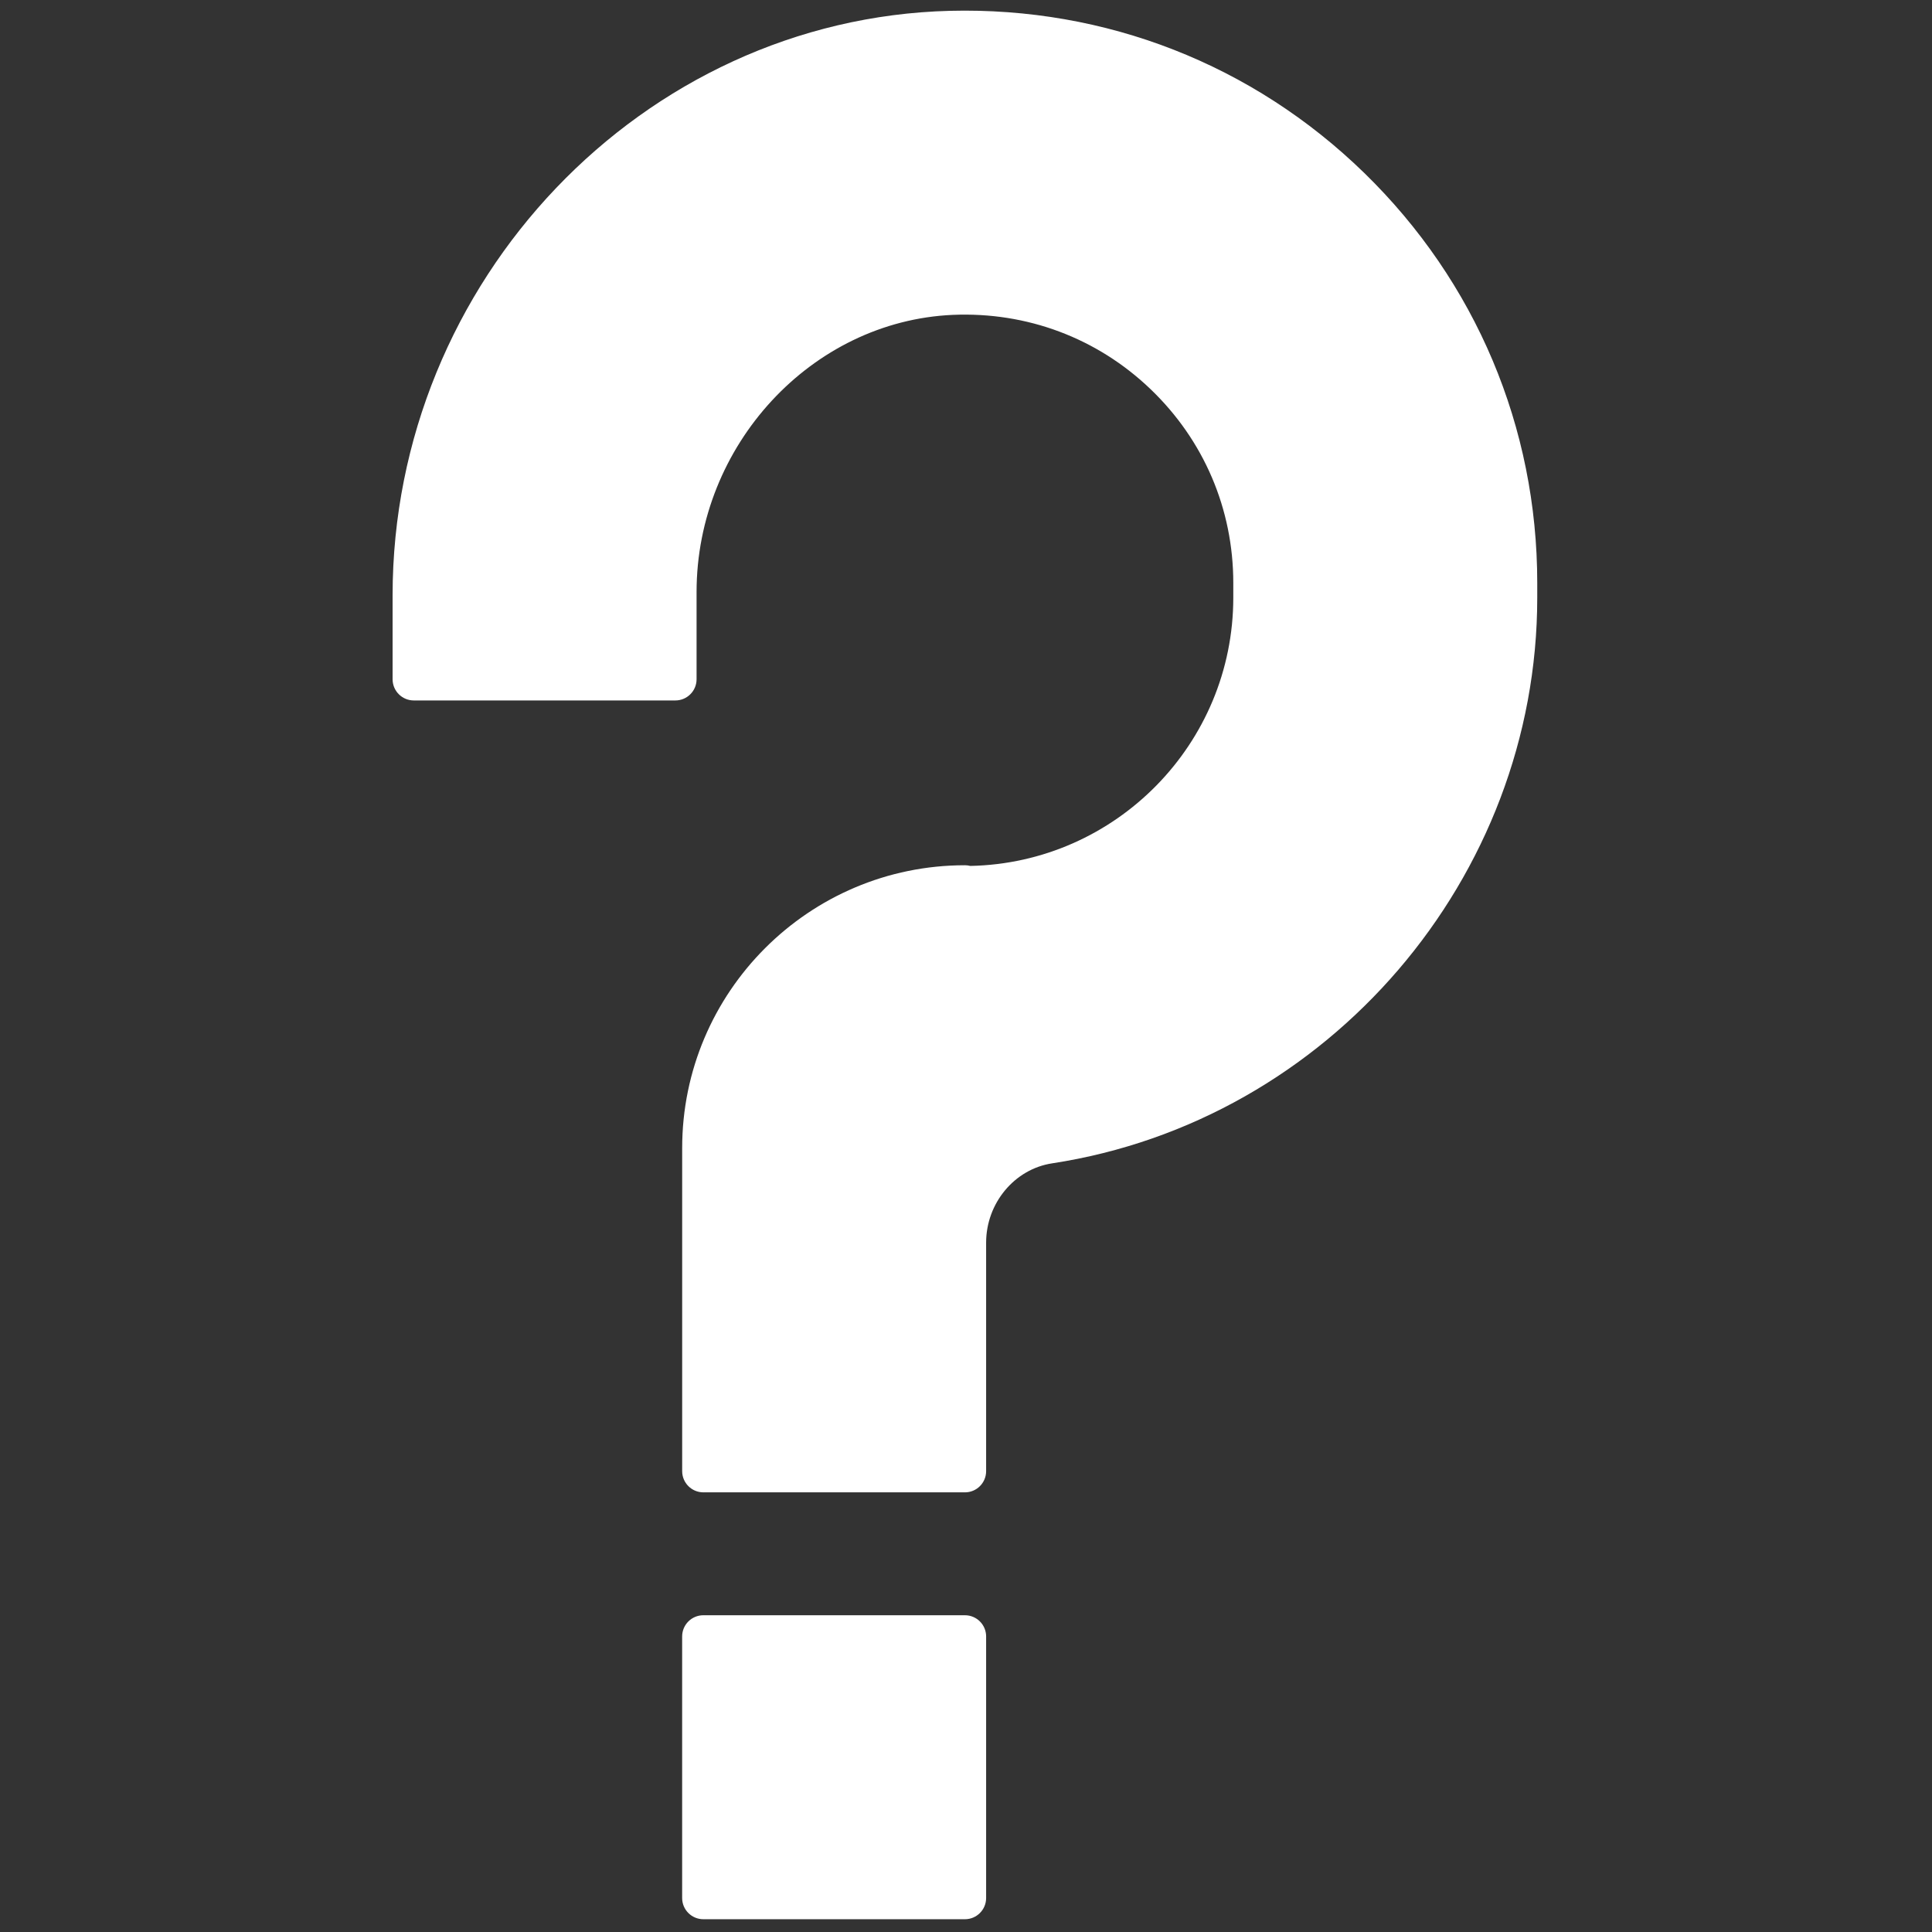 <svg xmlns="http://www.w3.org/2000/svg" xmlns:xlink="http://www.w3.org/1999/xlink" version="1.1" width="256" height="256" viewBox="0 0 256 256" xml:space="preserve">
<rect x="0" y="0" width="256" height="256" fill="#333333" stroke="none"/>
<g style="stroke: none; stroke-width: 0; stroke-dasharray: none; stroke-linecap: butt; stroke-linejoin: miter; stroke-miterlimit: 10; fill: none; fill-rule: nonzero; opacity: 1;" transform="translate(1.407 1.407) scale(2.81 2.81)">
	<path d="M 63.835 7.659 c -5.257 -5.122 -12.197 -7.834 -19.547 -7.649 C 29.799 0.382 18.012 12.748 18.012 27.574 v 3.955 c 0 0.552 0.448 1 1 1 h 12.334 c 0.552 0 1 -0.448 1 -1 v -4.112 c 0 -6.913 5.419 -12.776 12.081 -13.07 c 3.492 -0.149 6.803 1.088 9.321 3.498 c 2.52 2.411 3.907 5.658 3.907 9.144 v 0.691 c 0 6.893 -5.54 12.517 -12.402 12.652 c -0.081 -0.021 -0.165 -0.032 -0.252 -0.032 c -7.353 0 -13.334 5.982 -13.334 13.334 v 15.237 c 0 0.553 0.448 1 1 1 H 45 c 0.552 0 1 -0.447 1 -1 V 58.096 c 0 -1.86 1.337 -3.468 3.109 -3.739 c 13.043 -1.993 22.879 -13.461 22.879 -26.677 v -0.691 C 71.988 19.647 69.093 12.783 63.835 7.659 z" style="stroke: none; stroke-width: 1; stroke-dasharray: none; stroke-linecap: butt; stroke-linejoin: miter; stroke-miterlimit: 10; fill: rgb(255,255,255); fill-rule: nonzero; opacity: 1;" transform=" matrix(1 0 0 1 0 0) " stroke-linecap="round"/>
	<path d="M 45 75.666 H 32.666 c -0.552 0 -1 0.447 -1 1 V 89 c 0 0.553 0.448 1 1 1 H 45 c 0.552 0 1 -0.447 1 -1 V 76.666 C 46 76.113 45.552 75.666 45 75.666 z" style="stroke: none; stroke-width: 1; stroke-dasharray: none; stroke-linecap: butt; stroke-linejoin: miter; stroke-miterlimit: 10; fill: rgb(255,255,255); fill-rule: nonzero; opacity: 1;" transform=" matrix(1 0 0 1 0 0) " stroke-linecap="round"/>
</g>
</svg>